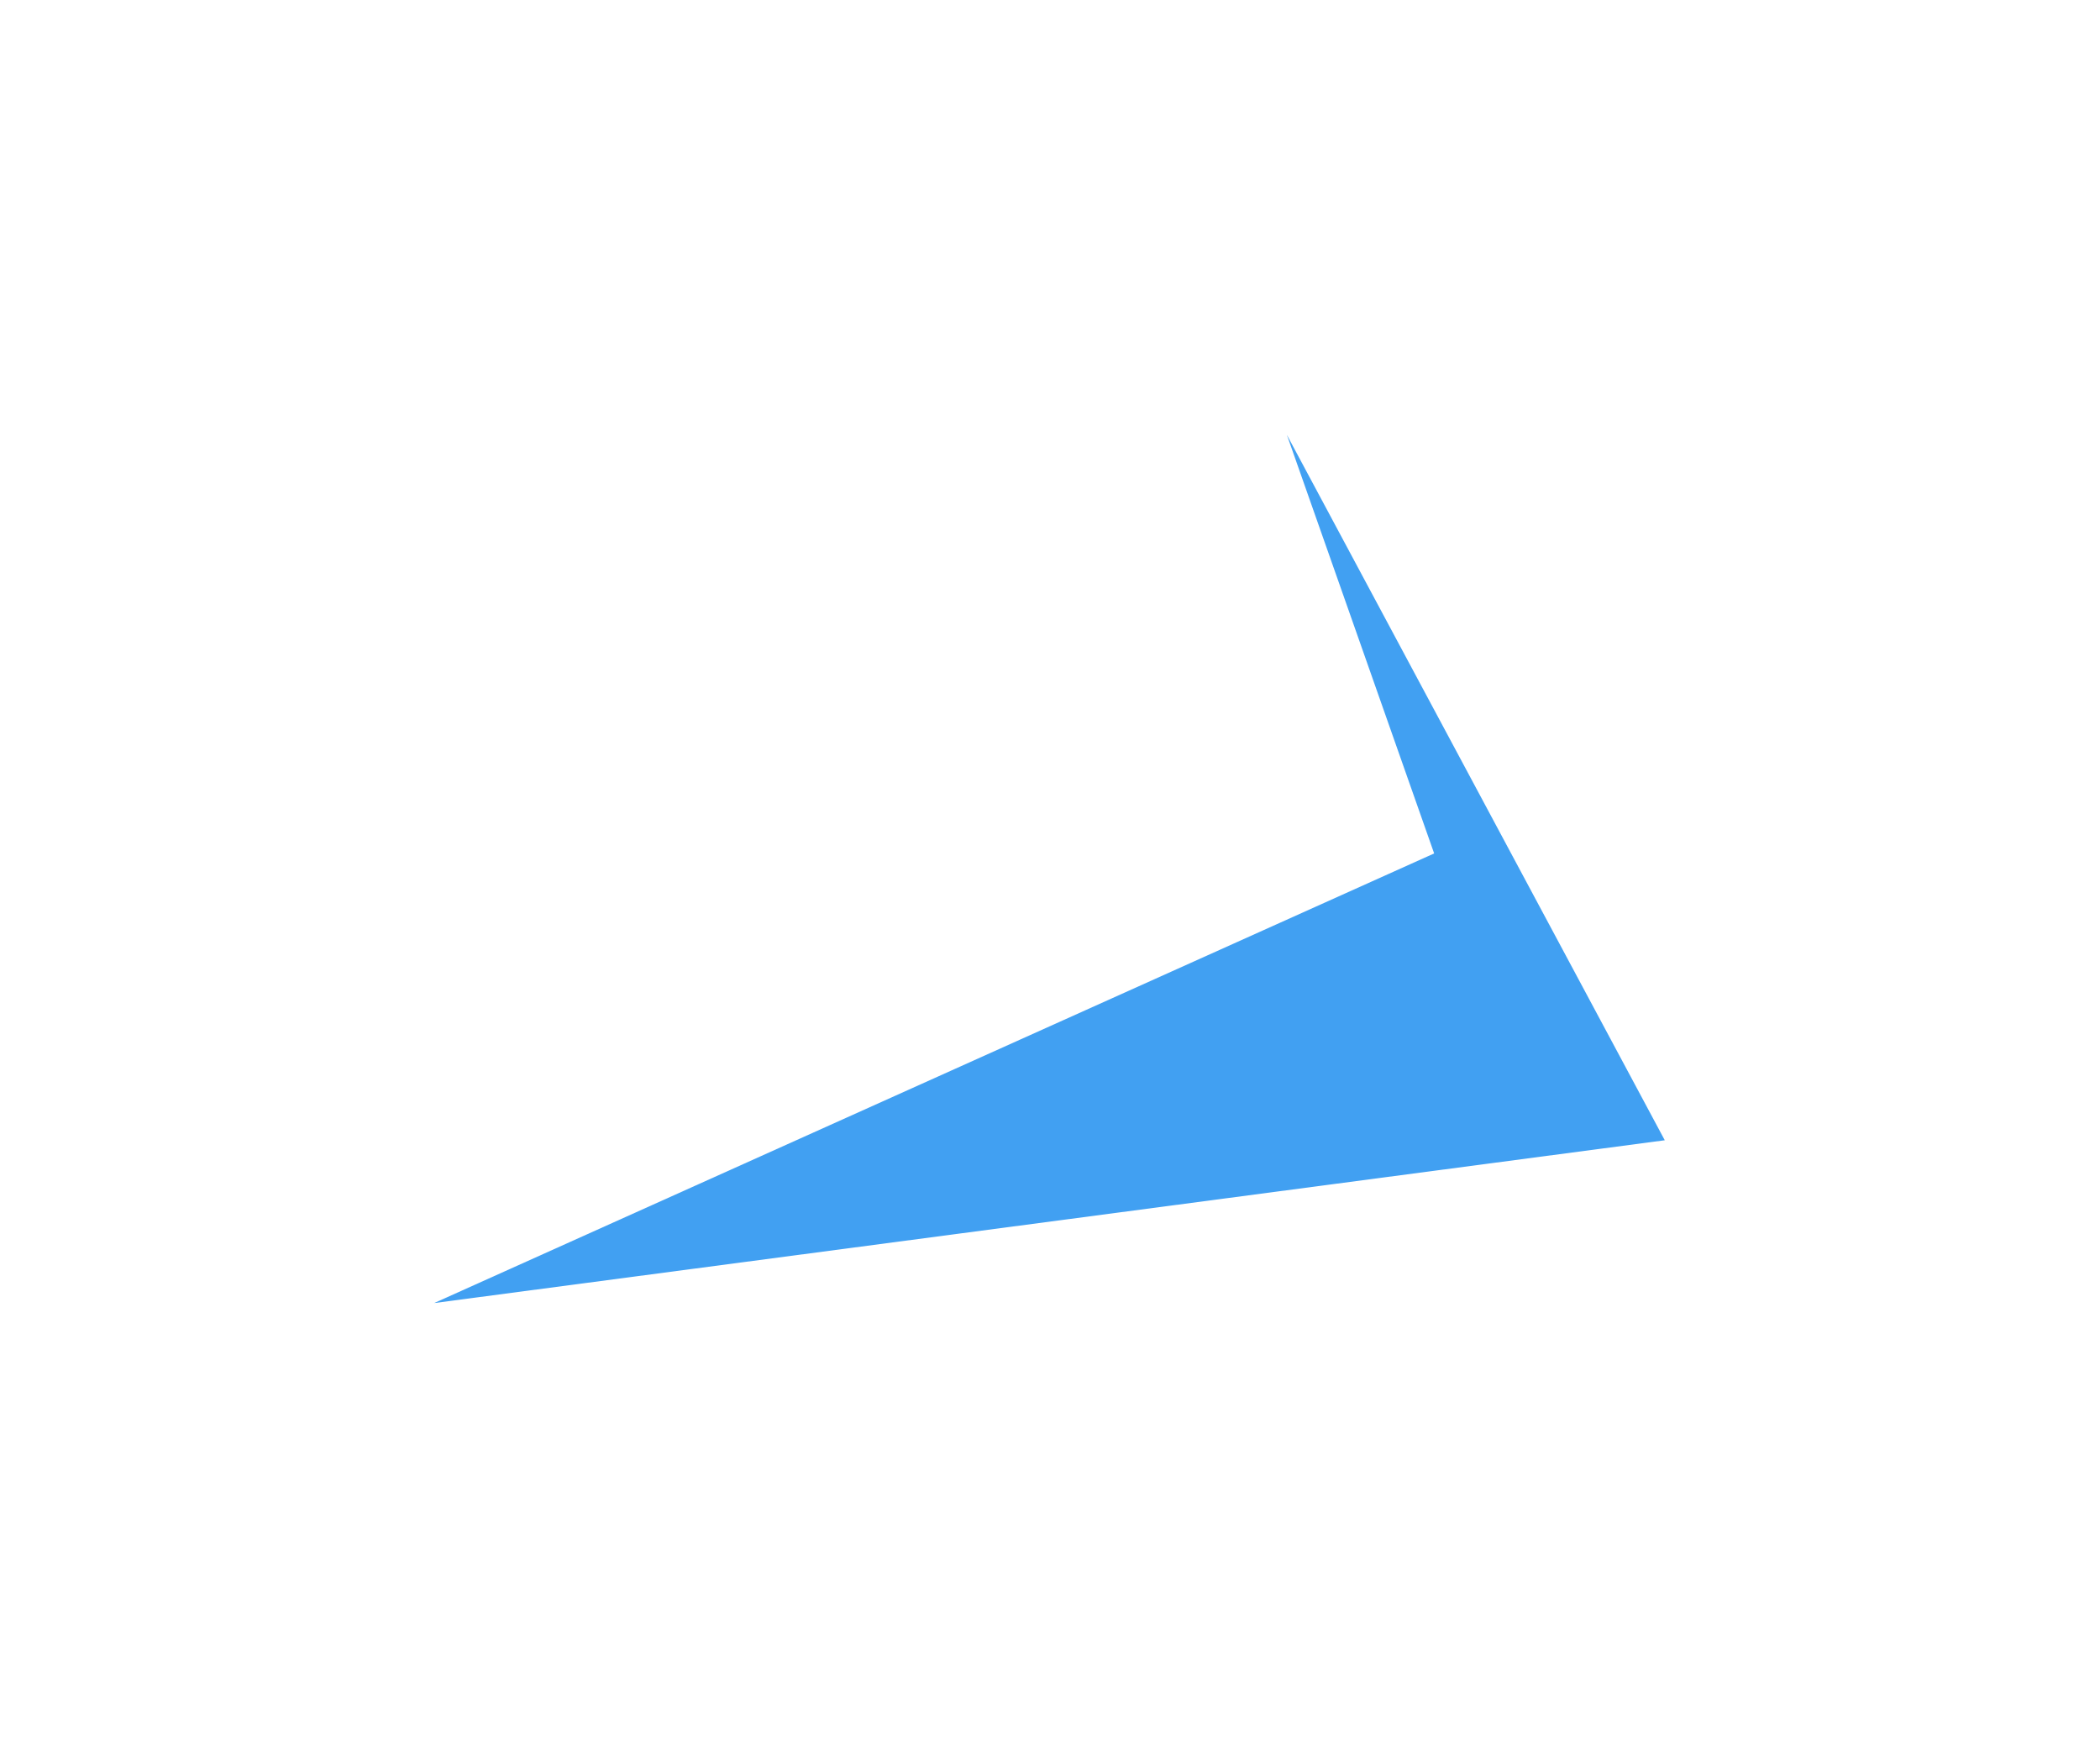 <svg width="1335" height="1105" viewBox="0 0 1335 1105" fill="none" xmlns="http://www.w3.org/2000/svg">
<g filter="url(#filter0_f_123_206)">
<path d="M911.714 542.529L818.082 276.416L1058.32 724.865L276 828.354L911.714 542.529Z" fill="#41A0F2"/>
</g>
<defs>
<filter id="filter0_f_123_206" x="0.031" y="0.447" width="1334.26" height="1103.88" filterUnits="userSpaceOnUse" color-interpolation-filters="sRGB">
<feFlood flood-opacity="0" result="BackgroundImageFix"/>
<feBlend mode="normal" in="SourceGraphic" in2="BackgroundImageFix" result="shape"/>
<feGaussianBlur stdDeviation="137.984" result="effect1_foregroundBlur_123_206"/>
</filter>
</defs>
</svg>
